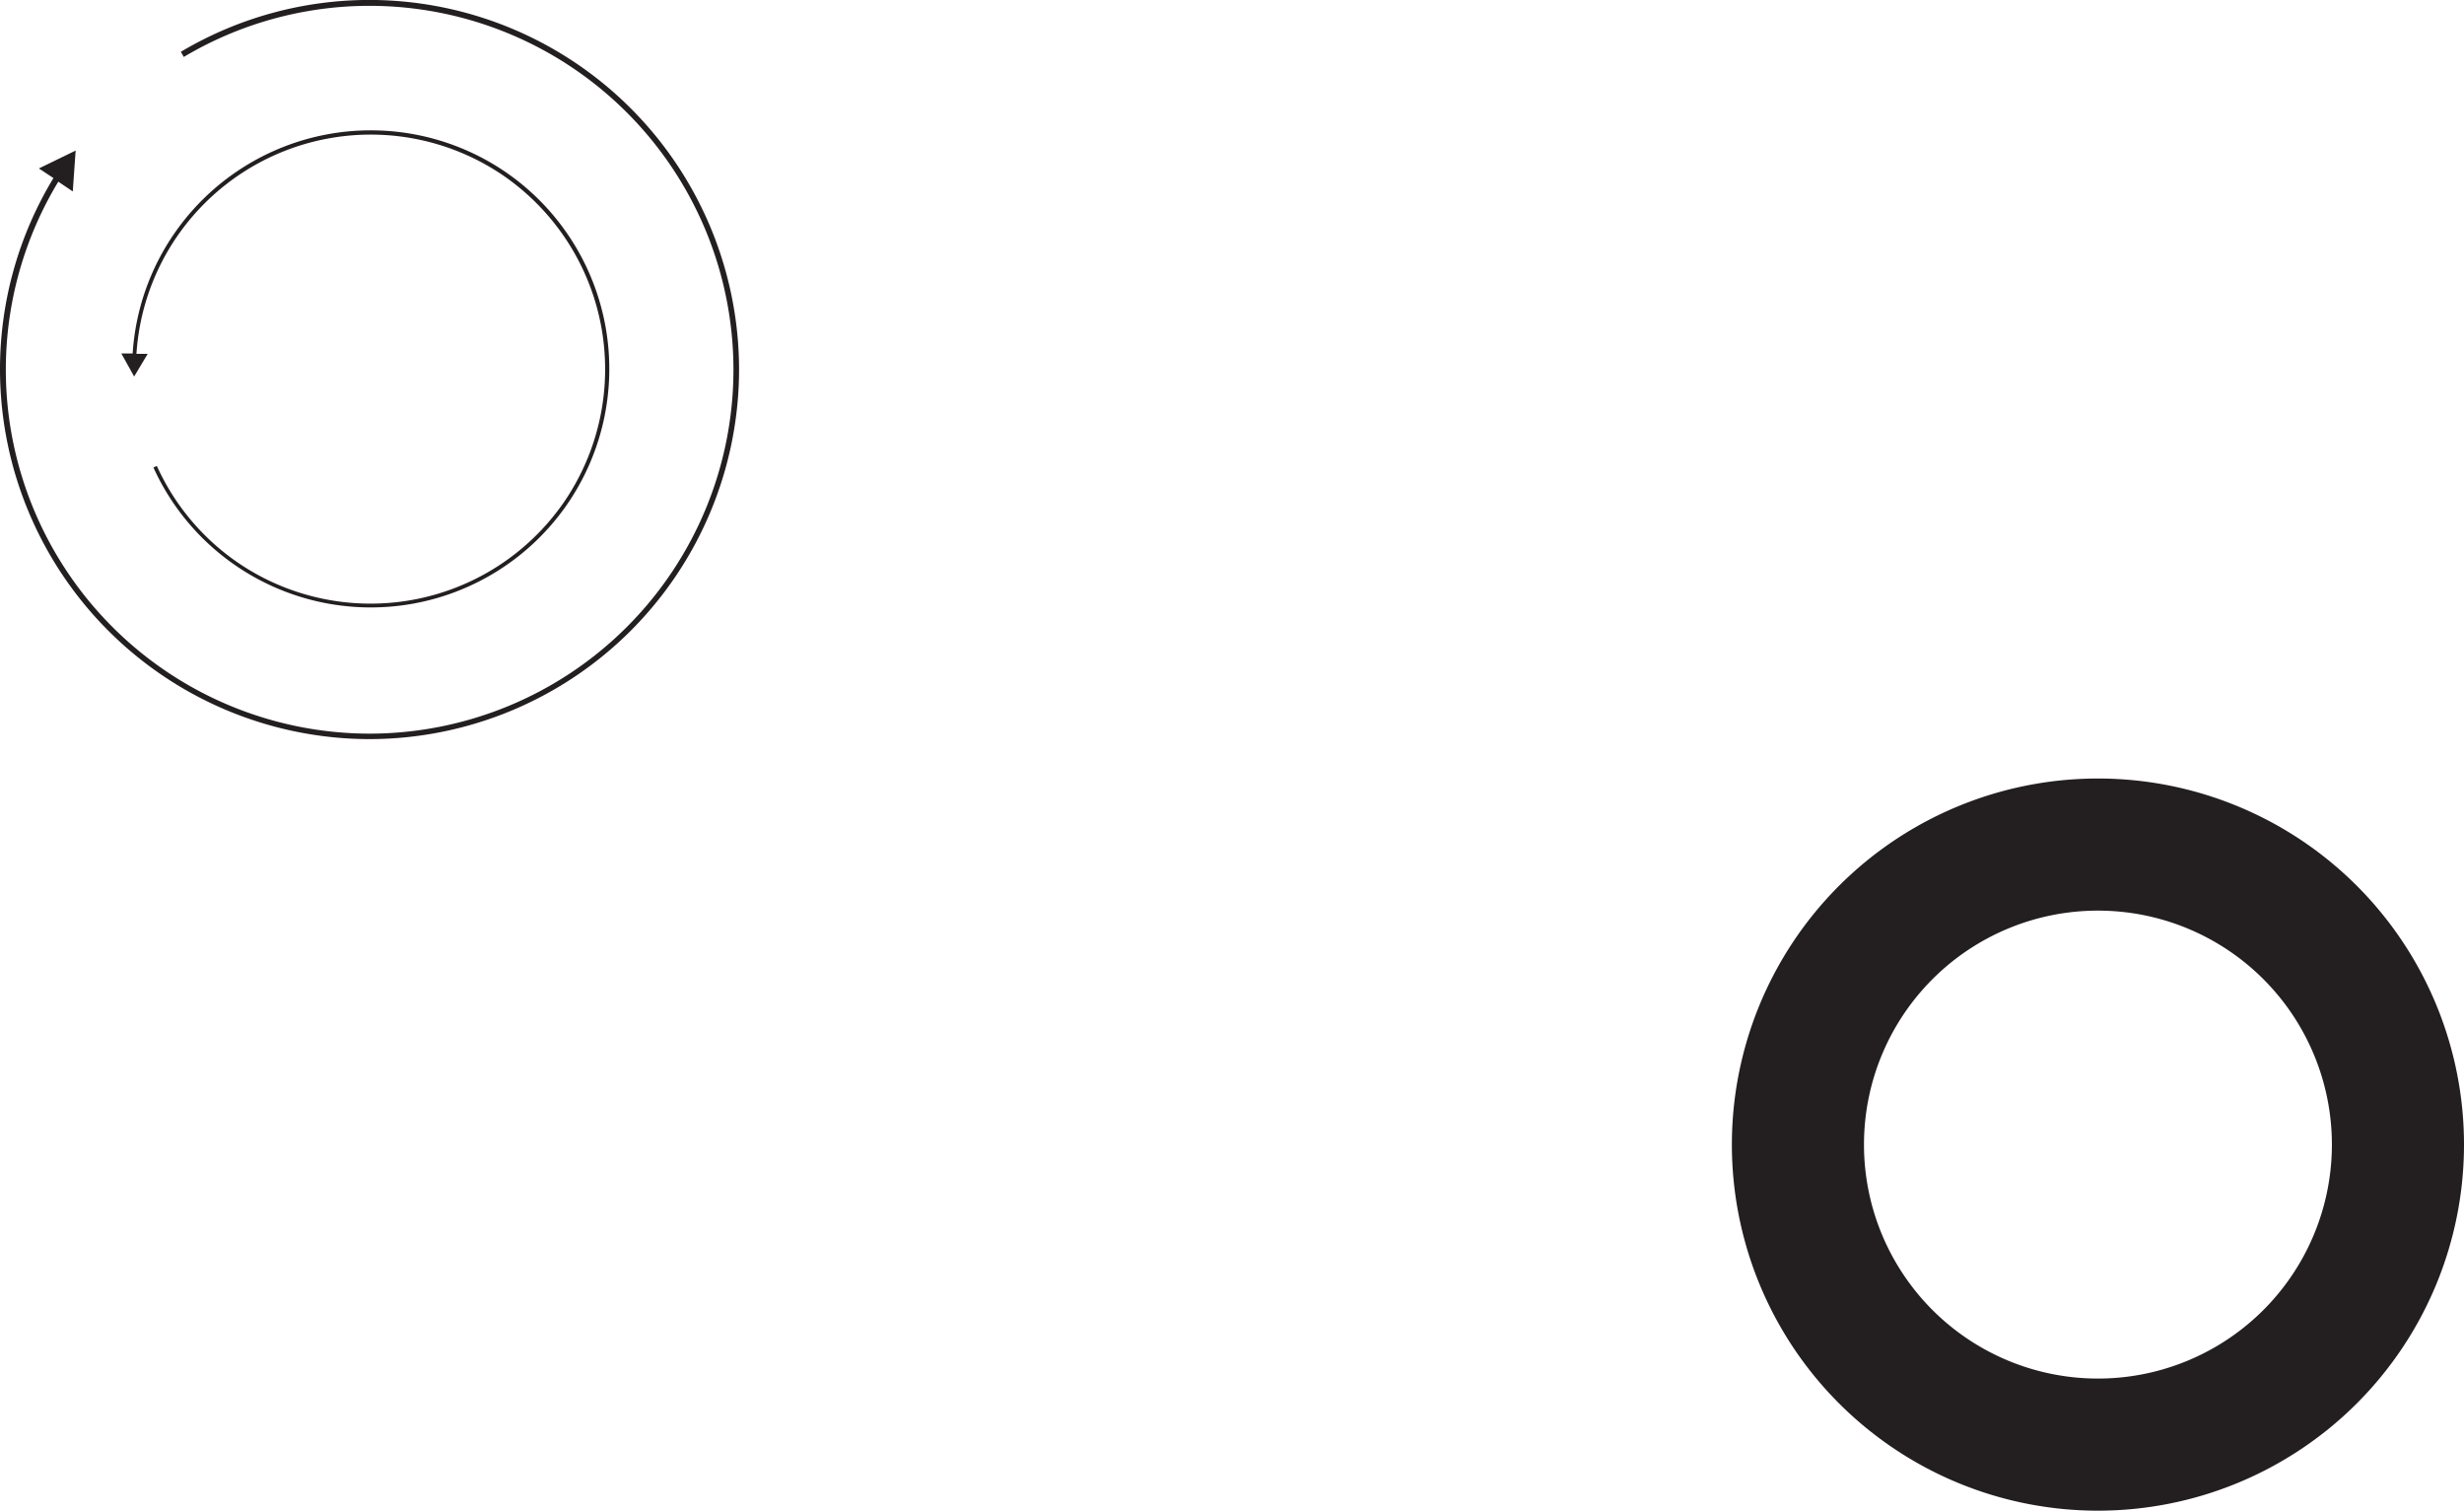 <svg xmlns="http://www.w3.org/2000/svg" width="482.15" height="295.59" viewBox="0 0 482.15 295.59"><title>winding-order-03-render</title><path d="M-290.06-79.12L-292.91-81l7.19-3.5-0.56,8-2.83-1.91a71,71,0,0,0-10.27,36.83,71.25,71.25,0,0,0,71.17,71.17A71.25,71.25,0,0,0-157-41.65a71.25,71.25,0,0,0-71.17-71.17,71.08,71.08,0,0,0-36.38,10l-0.59-1a72.22,72.22,0,0,1,37-10.15A72.39,72.39,0,0,1-155.9-41.65a72.39,72.39,0,0,1-72.31,72.31,72.39,72.39,0,0,1-72.31-72.31A72.11,72.11,0,0,1-290.06-79.12Z" transform="translate(300.52 113.96)" style="fill:#231f20"/><path d="M-274.56-44.8l-2.22,0,2.51,4.51,2.65-4.43-2.2,0a45.79,45.79,0,0,1,8.16-23.28,46,46,0,0,1,63.93-11.4,46,46,0,0,1,11.4,63.93,46,46,0,0,1-63.93,11.4,45.86,45.86,0,0,1-15.57-18.72l-0.67.3a46.6,46.6,0,0,0,15.82,19,46.71,46.71,0,0,0,65-11.58,46.71,46.71,0,0,0-11.58-65,46.71,46.71,0,0,0-65,11.58A46.53,46.53,0,0,0-274.56-44.8Z" transform="translate(300.52 113.96)" style="fill:#231f20"/><path d="M110,38.37A71.63,71.63,0,1,0,181.63,110,71.63,71.63,0,0,0,110,38.37Zm0,117.41A45.78,45.78,0,1,1,155.78,110,45.78,45.78,0,0,1,110,155.78Z" transform="translate(300.52 113.96)" style="fill:#231f20"/></svg>